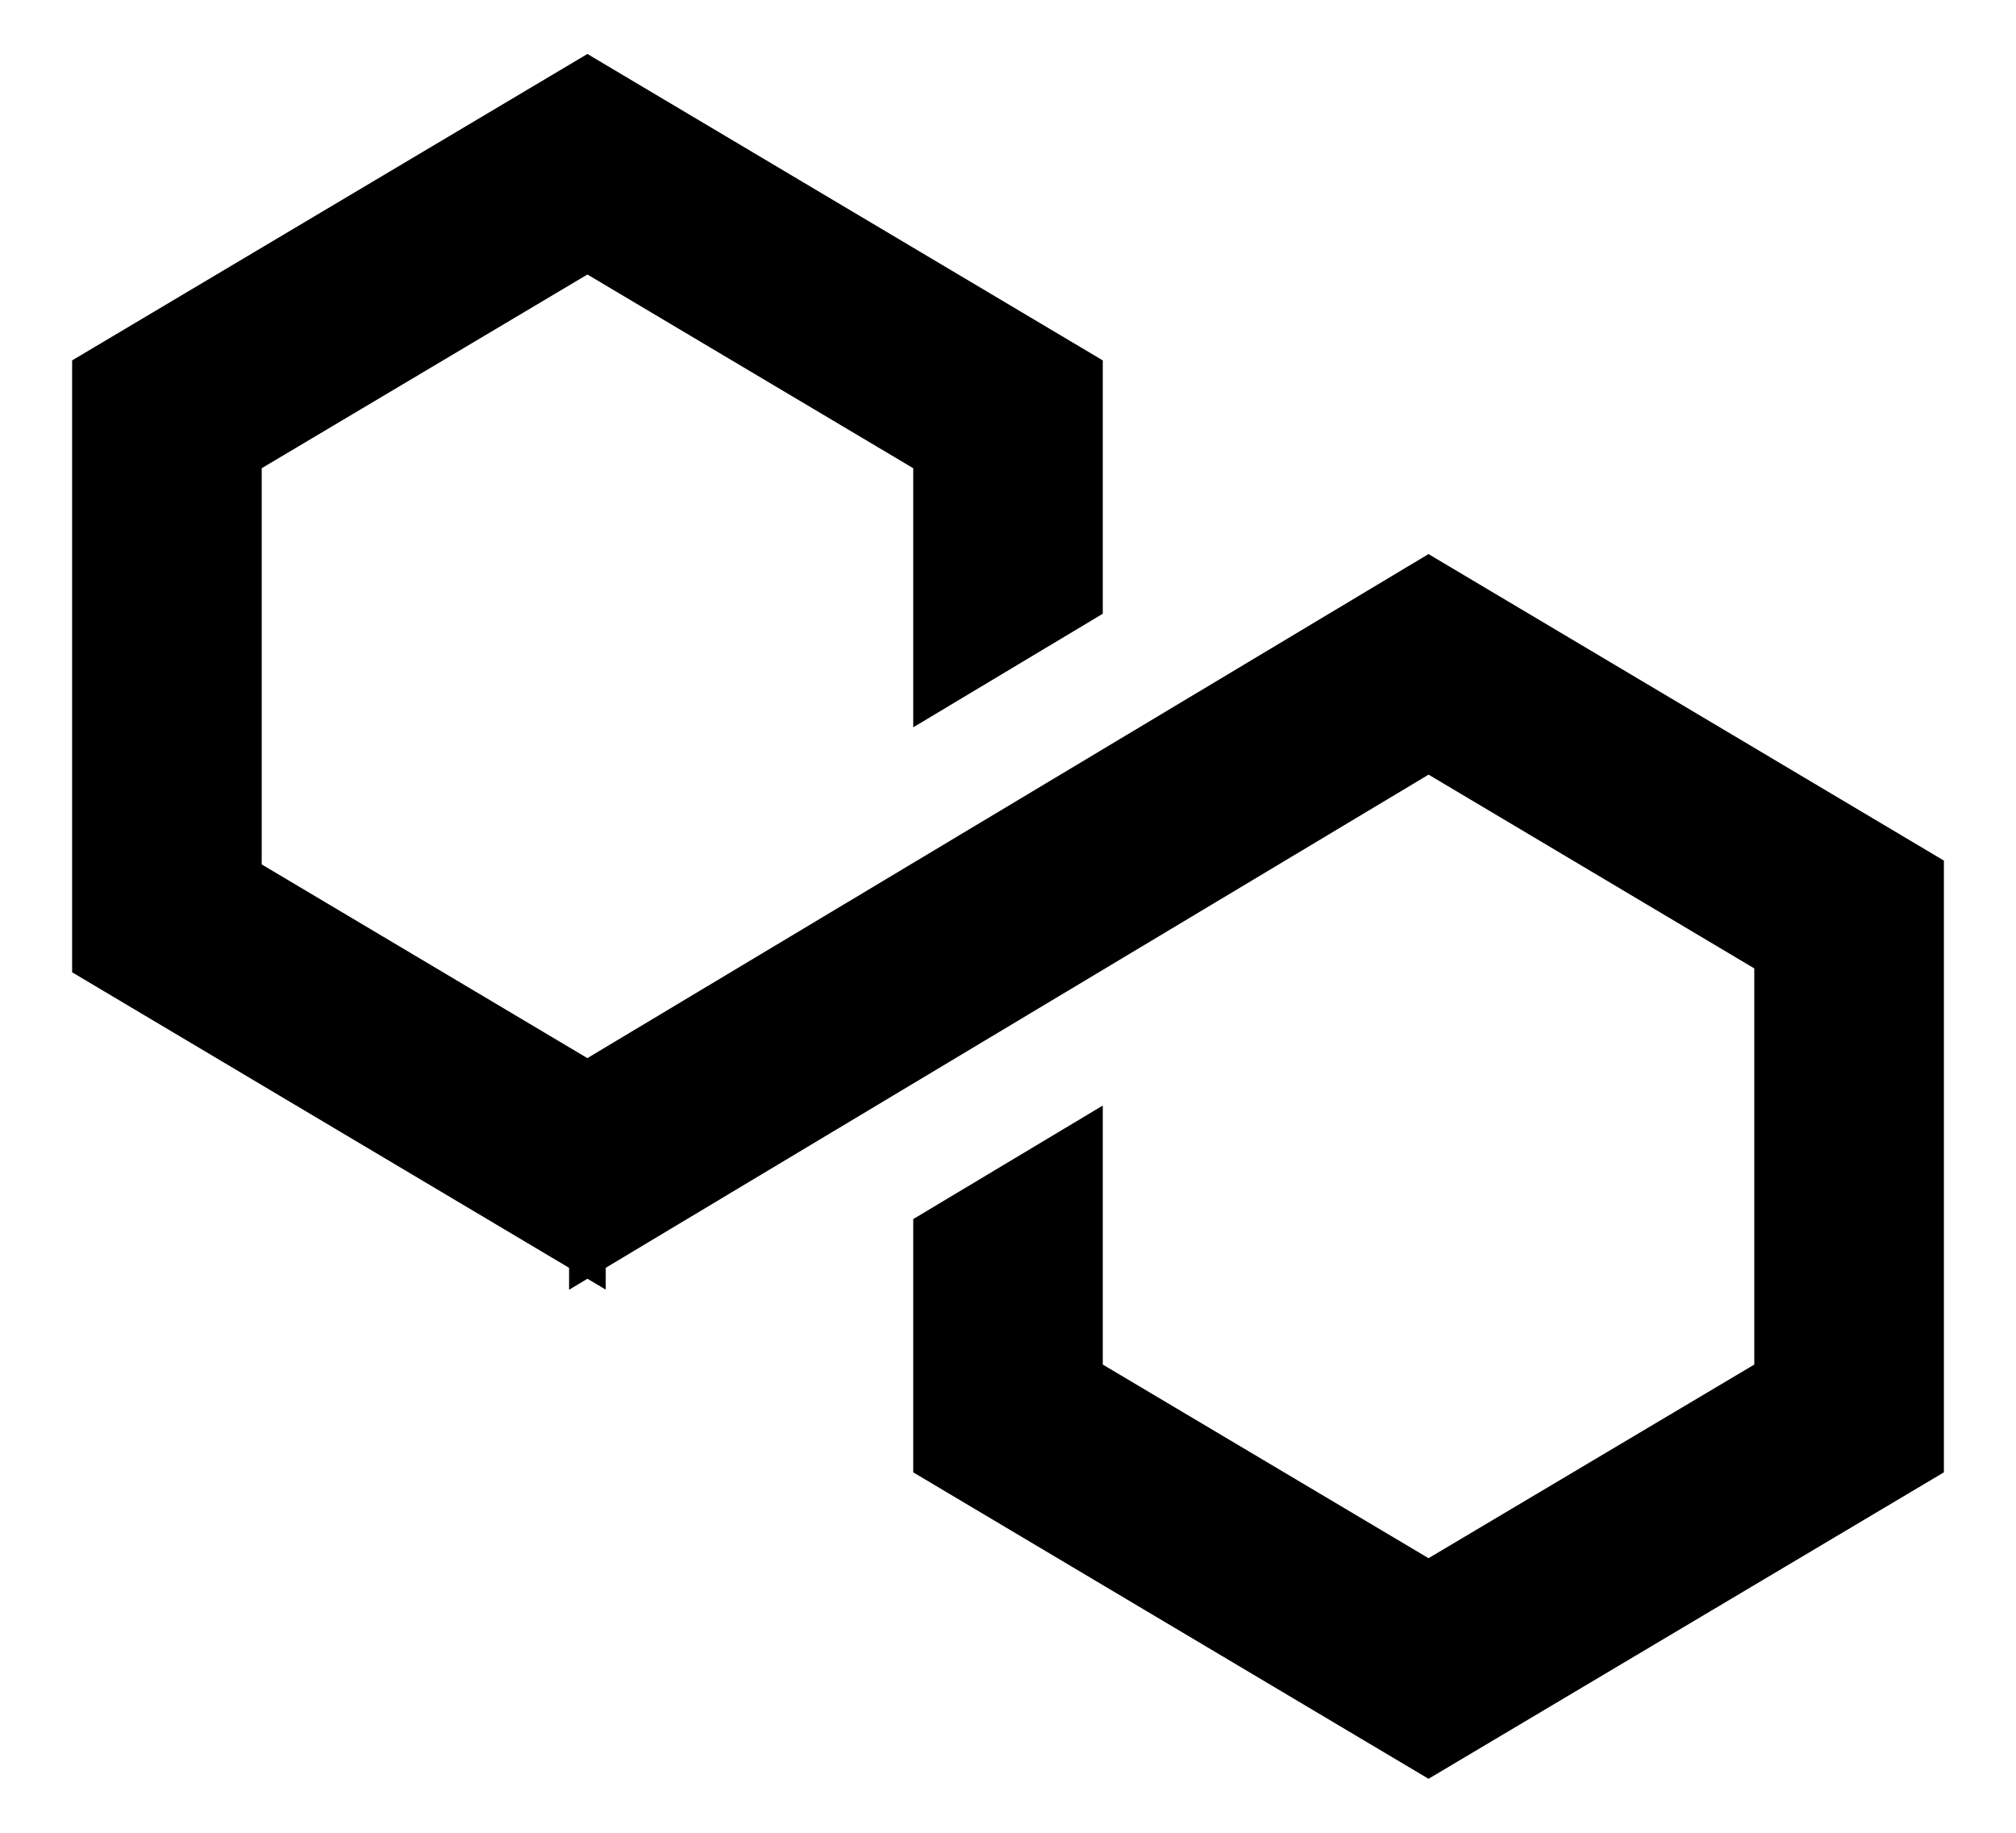 <svg xmlns="http://www.w3.org/2000/svg" width="33" height="30" fill="none" viewBox="-4 0 110 95">
<style>
  path {
    fill: hsl(200 7% 8.6%);
    stroke: hsl(200 7% 8.6%);
    stroke-width: 2px;
  }

  @media (prefers-color-scheme: dark) {
    path {
      fill: hsl(240 3% 93%);
      stroke: hsl(240 3% 93%);
    }
  }
</style>
<path d="M 28.051 66.106 L 73.946 38.601 L 92.72 49.769 L 92.72 72.522 L 73.946 83.681 L 55.172 72.522 L 55.172 59.585 L 46.829 64.582 L 46.829 77.265 L 73.946 93.391 L 101.065 77.265 L 101.065 45.024 L 73.946 28.896 L 28.051 56.398 L 28.051 66.106 Z" />
<path d="M 28.051 56.398 L 9.28 45.233 L 9.28 22.478 L 28.051 11.314 L 46.829 22.478 L 46.829 35.419 L 55.172 30.42 L 55.172 17.733 L 28.051 1.608 L 0.935 17.733 L 0.935 49.981 L 28.051 66.106 L 28.051 56.398 Z" />
</svg>
